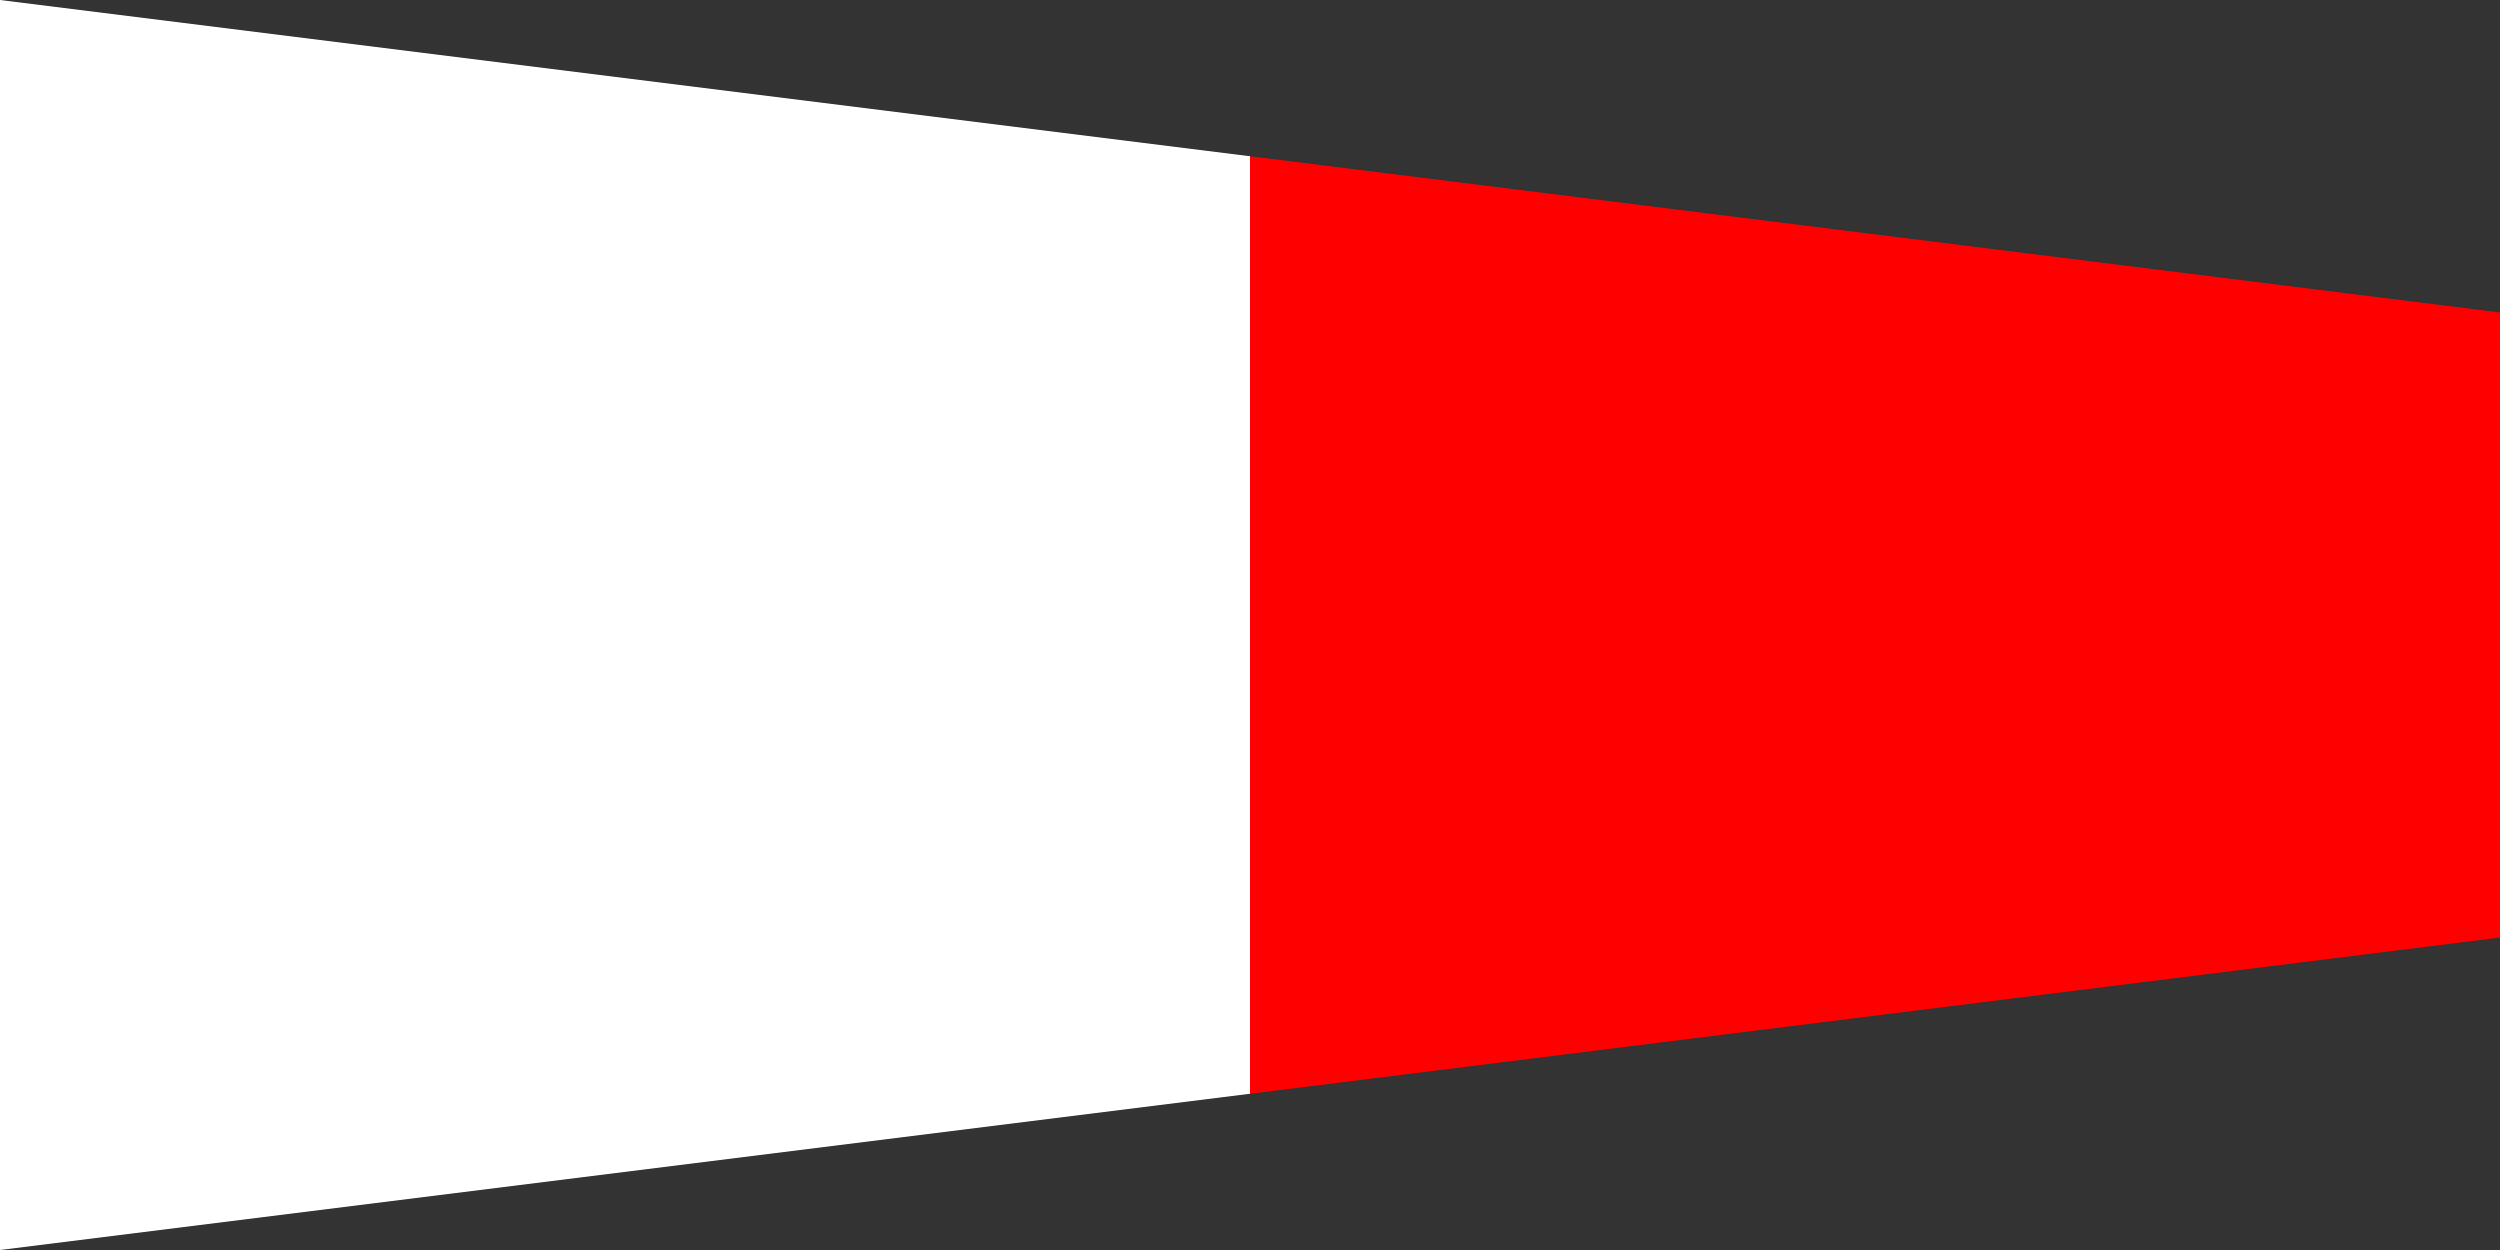 <?xml version="1.0" encoding="UTF-8"?>
<svg xmlns="http://www.w3.org/2000/svg" version="1.1" width="3072" height="1536">
	<rect width="100%" height="100%" fill="#333333" stroke="none"/>
	<defs>
		<linearGradient id="grad" x1="0%" y1="0%" x2="100%" y2="0%">
			<stop offset="0%" style="stop-color:#ffffff;" />
			<stop offset="50%" style="stop-color:#ffffff;" />
			<stop offset="50%" style="stop-color:#ff0000;" />
			<stop offset="100%" style="stop-color:#ff0000;" />
		</linearGradient>
	</defs>
	<polygon points="0,0 3072,384 3072,1152 0,1536"
		style="fill:url(#grad);" />
</svg>

